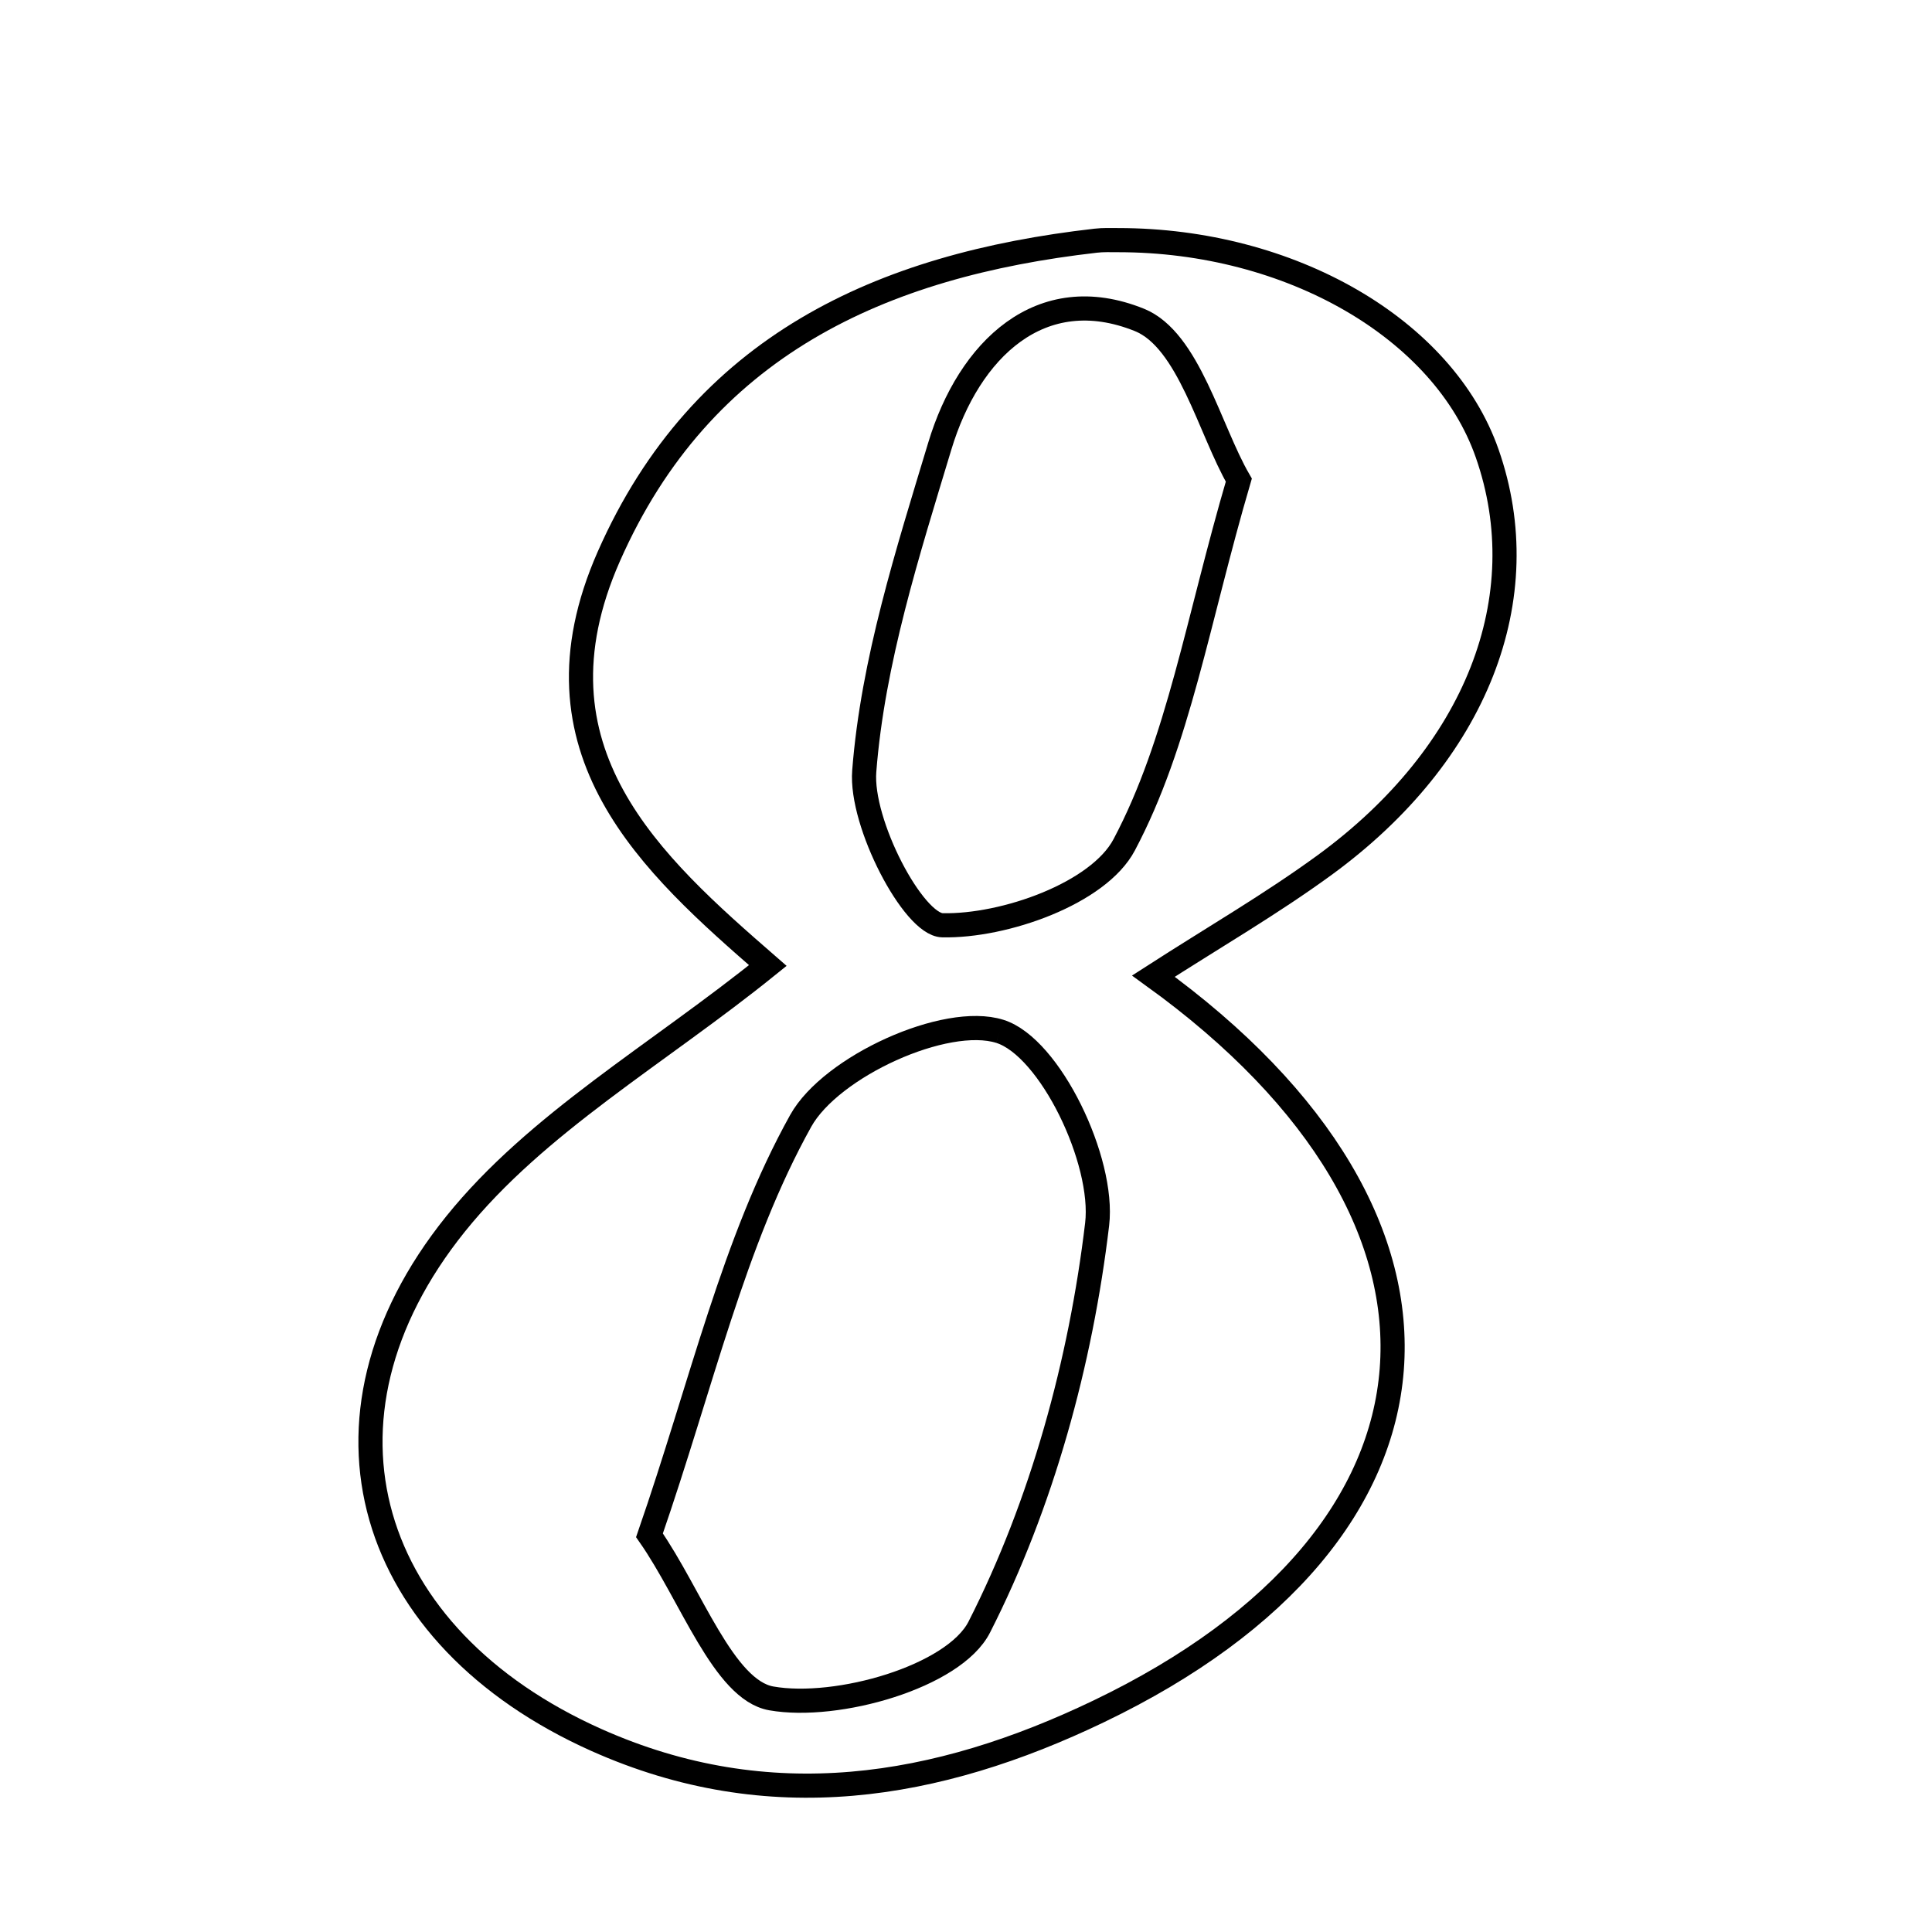 <svg xmlns="http://www.w3.org/2000/svg" viewBox="0.0 0.0 24.0 24.0" height="200px" width="200px"><path fill="none" stroke="black" stroke-width=".3" stroke-opacity="1.0"  filling="0" d="M13.892 2.983 C16.028 2.983 17.933 4.084 18.474 5.632 C19.1 7.42 18.346 9.366 16.452 10.748 C15.787 11.233 15.07 11.648 14.328 12.126 C18.554 15.177 18.223 19.063 13.651 21.258 C11.642 22.223 9.558 22.575 7.407 21.614 C4.56 20.341 3.705 17.635 5.658 15.206 C6.668 13.95 8.176 13.094 9.538 11.994 C8.106 10.747 6.497 9.328 7.563 6.912 C8.718 4.294 10.945 3.294 13.611 2.99 C13.703 2.979 13.798 2.983 13.892 2.983"></path>
<path fill="none" stroke="black" stroke-width=".3" stroke-opacity="1.0"  filling="0" d="M14.154 3.974 C14.766 4.221 15.027 5.339 15.389 5.964 C14.876 7.711 14.641 9.22 13.965 10.495 C13.647 11.097 12.479 11.511 11.707 11.494 C11.347 11.486 10.685 10.227 10.736 9.58 C10.842 8.216 11.275 6.865 11.675 5.54 C12.036 4.343 12.928 3.48 14.154 3.974"></path>
<path fill="none" stroke="black" stroke-width=".3" stroke-opacity="1.0"  filling="0" d="M12.421 12.812 C13.044 13.008 13.722 14.42 13.629 15.208 C13.425 16.923 12.944 18.681 12.165 20.212 C11.852 20.828 10.4 21.243 9.581 21.098 C8.989 20.993 8.587 19.816 8.068 19.072 C8.722 17.182 9.11 15.427 9.947 13.923 C10.323 13.248 11.748 12.599 12.421 12.812"></path></svg>